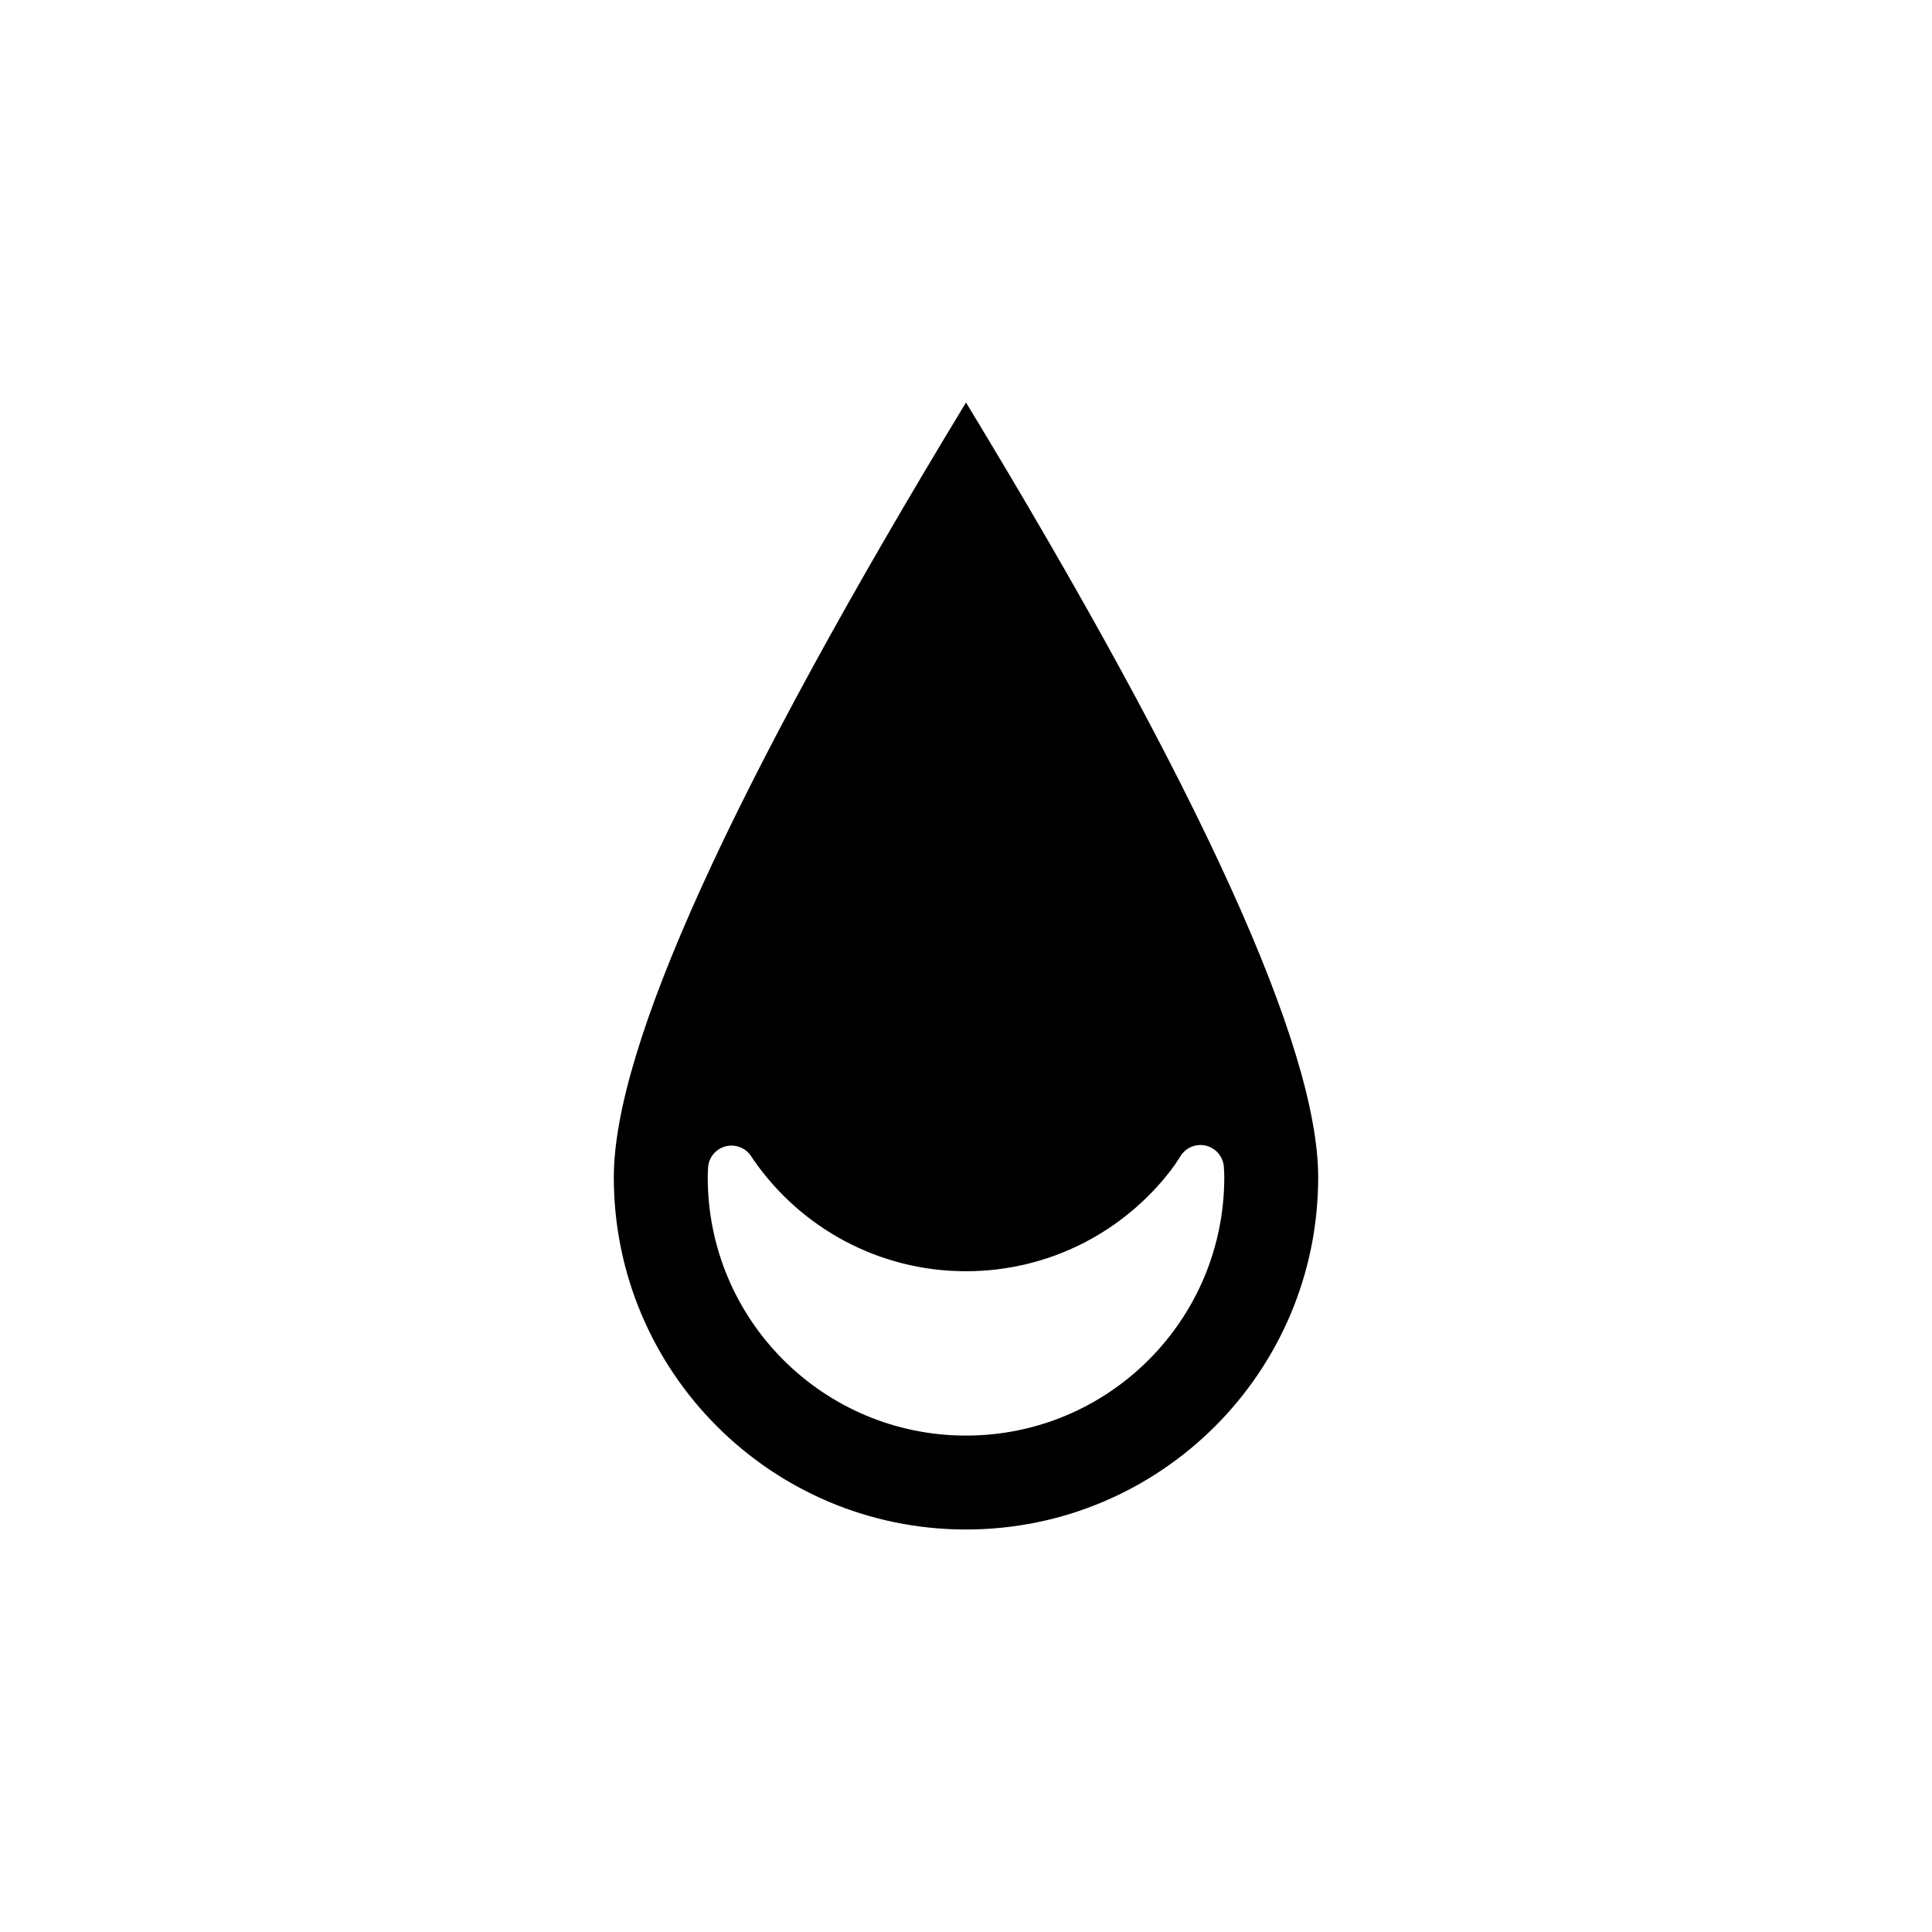 <svg width="200" height="200" viewBox="0 0 200 200" fill="none" xmlns="http://www.w3.org/2000/svg">
<path fill-rule="evenodd" clip-rule="evenodd" d="M100 41.667C124.306 81.715 136.458 108.451 136.458 121.875C136.458 142.01 120.135 158.333 100 158.333C79.865 158.333 63.542 142.01 63.542 121.875C63.542 108.451 75.695 81.715 100 41.667ZM125.544 118.893C124.401 118.189 122.904 118.545 122.2 119.688C121.863 120.235 121.541 120.71 121.232 121.112C116.346 127.487 108.653 131.597 100 131.597C90.933 131.597 82.921 127.084 78.087 120.181C77.984 120.034 77.879 119.877 77.771 119.71C77.355 119.059 76.653 118.645 75.882 118.595C74.543 118.507 73.386 119.523 73.299 120.862L73.273 121.385L73.264 121.875C73.264 136.641 85.234 148.611 100 148.611C114.766 148.611 126.736 136.641 126.736 121.875C126.736 121.535 126.722 121.171 126.694 120.785C126.636 120.006 126.209 119.303 125.544 118.893Z" fill="black"/>
</svg>
